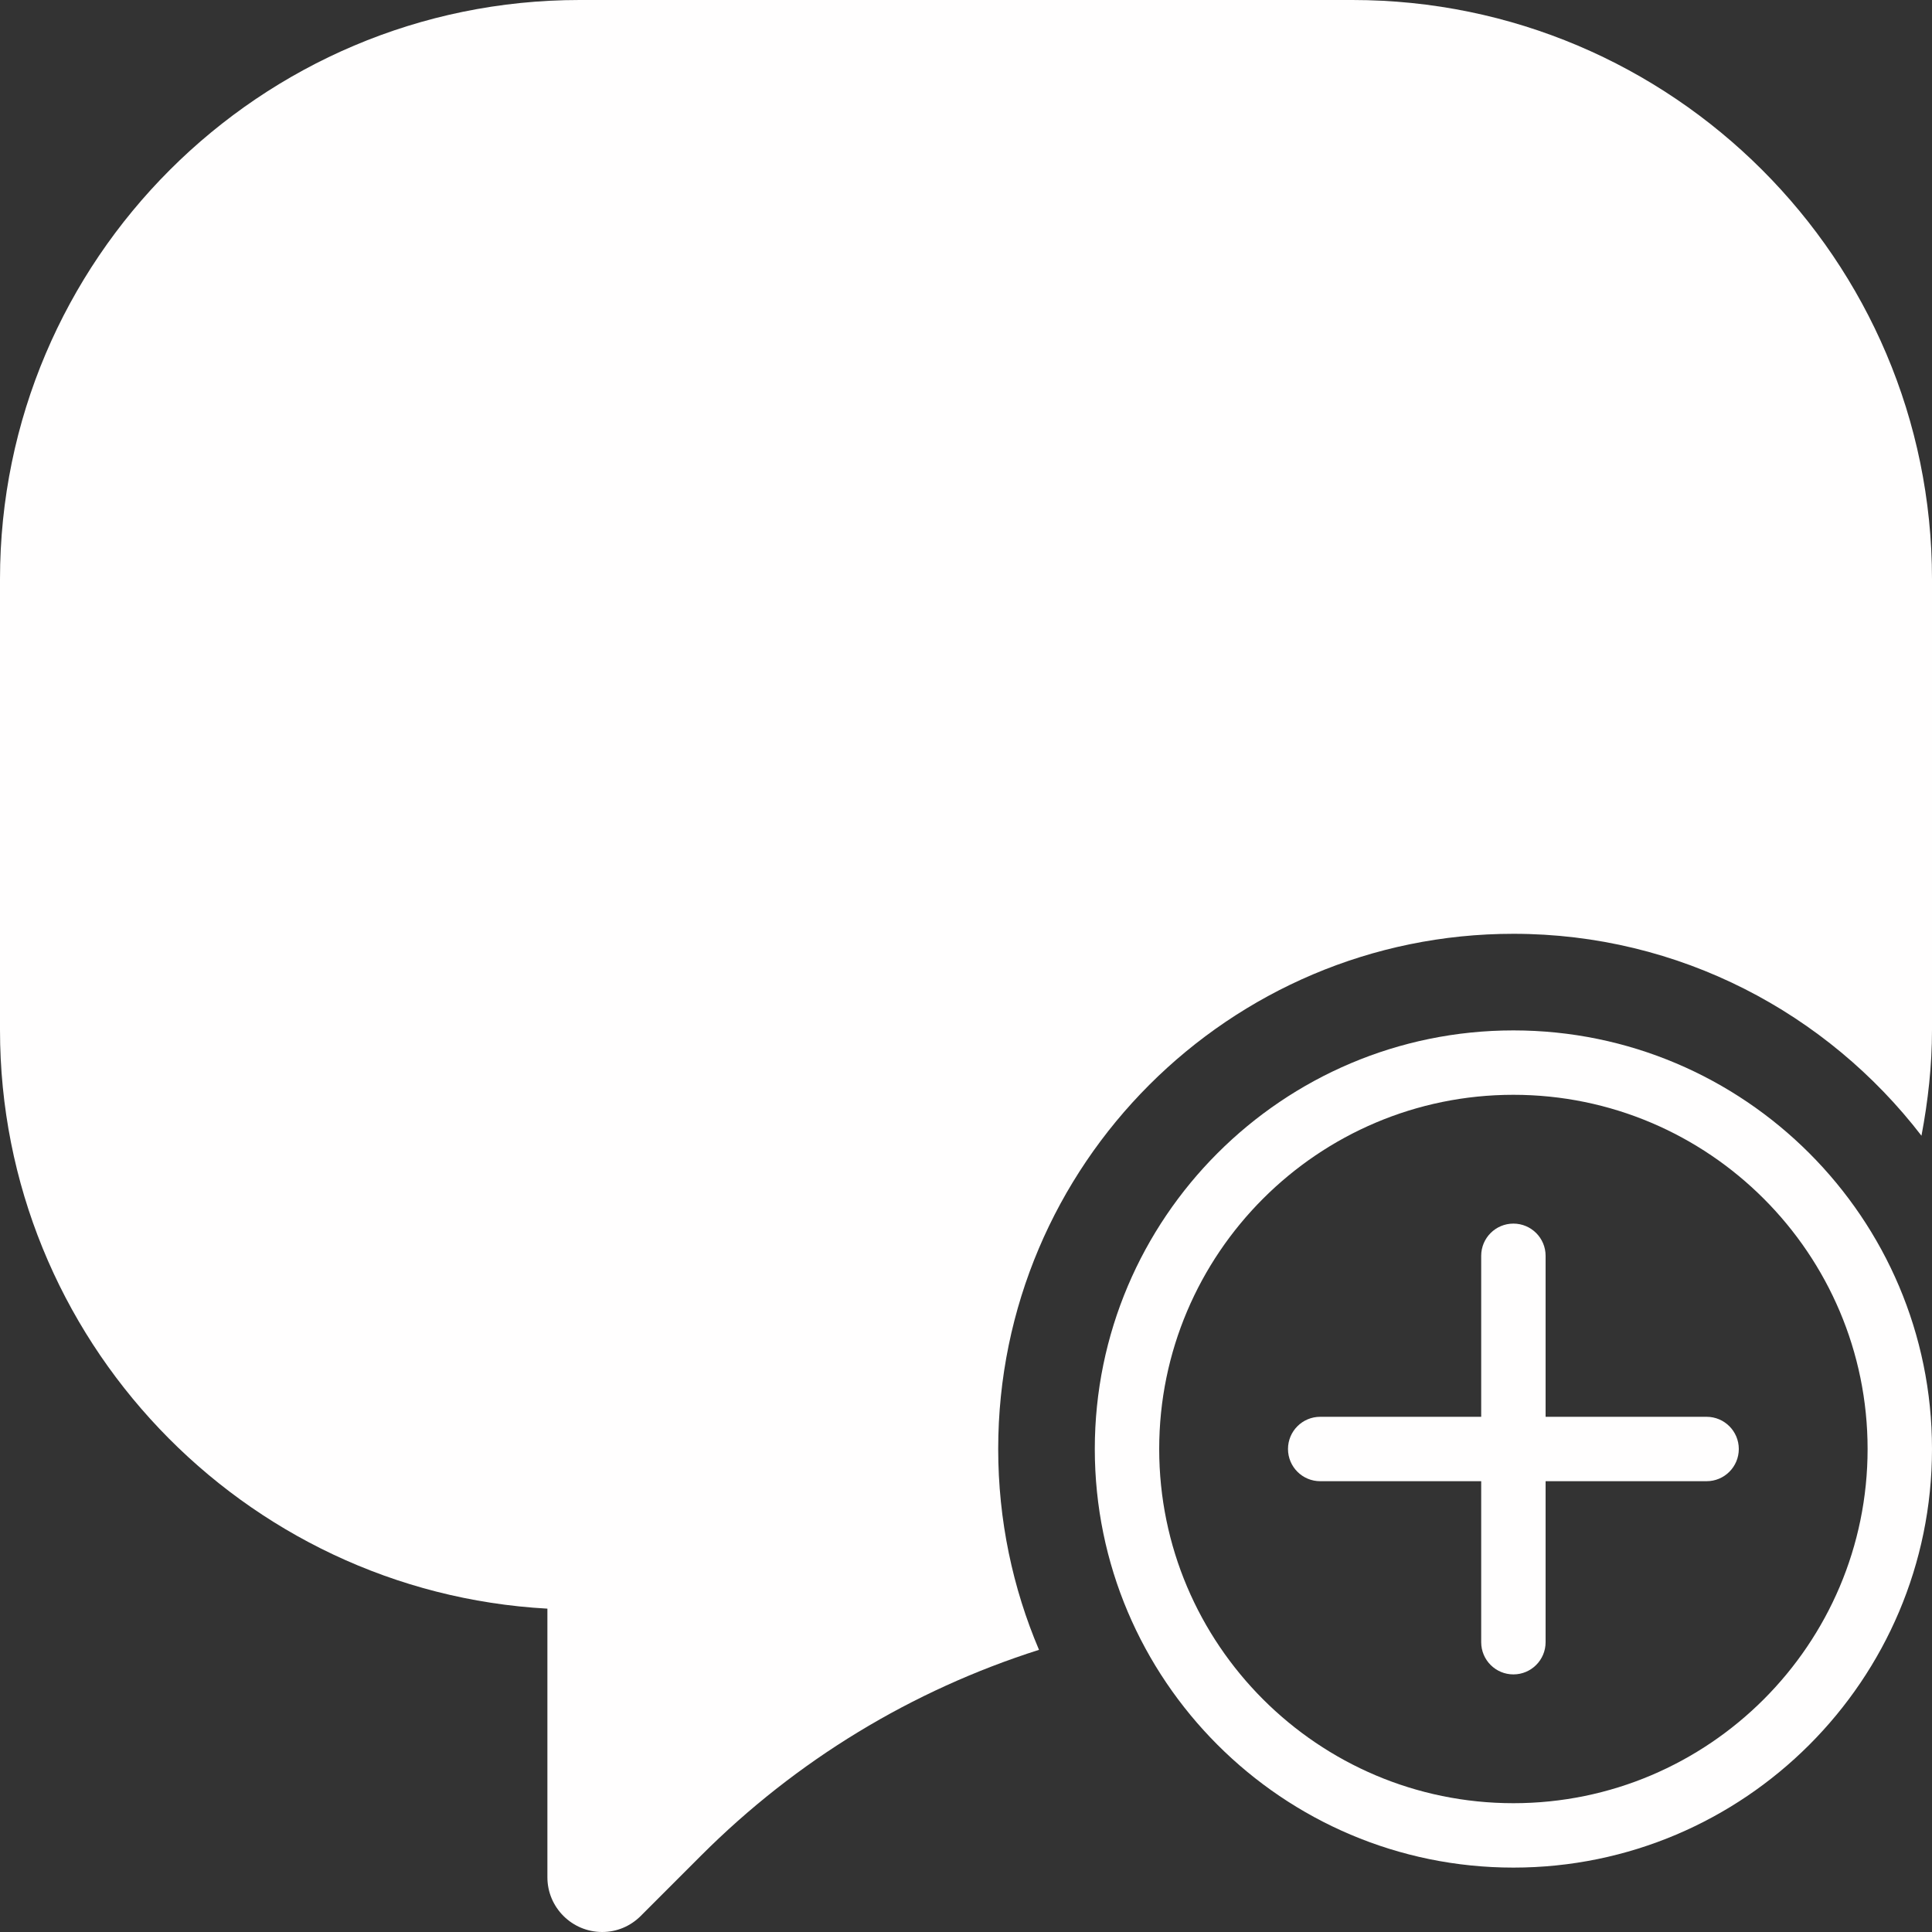 <?xml version="1.0"?>
<svg xmlns="http://www.w3.org/2000/svg" xmlns:xlink="http://www.w3.org/1999/xlink" version="1.1" id="Capa_1" x="0px" y="0px" viewBox="0 0 60 60" style="enable-background:new 0 0 60 60;" xml:space="preserve" width="512px" height="512px" class=""><rect x="0" y="0" width="60" height="60" fill="#333333" stroke="none"/><g><g>
	<path d="M47,32c-7.168,0-13,5.832-13,13s5.832,13,13,13s13-5.832,13-13S54.168,32,47,32z M47,56c-6.065,0-11-4.935-11-11   s4.935-11,11-11s11,4.935,11,11S53.065,56,47,56z" data-original="#000000" class="active-path" data-old_color="#5A5252" fill="#FFFEFE"/>
	<path d="M53,44h-5v-5c0-0.553-0.448-1-1-1s-1,0.447-1,1v5h-5c-0.552,0-1,0.447-1,1s0.448,1,1,1h5v5c0,0.553,0.448,1,1,1   s1-0.447,1-1v-5h5c0.552,0,1-0.447,1-1S53.552,44,53,44z" data-original="#000000" class="active-path" data-old_color="#5A5252" fill="#FFFEFE"/>
	<path d="M42,0H18C8.075,0,0,8.068,0,17.985v14c0,9.59,7.538,17.452,17,17.973v8.344C17,59.238,17.764,60,18.703,60   c0.449,0,0.873-0.177,1.195-0.498l1.876-1.877c2.967-2.967,6.547-5.132,10.493-6.388C31.452,49.319,31,47.212,31,45   c0-8.822,7.178-16,16-16c5.161,0,9.746,2.467,12.673,6.271C59.877,34.191,60,33.096,60,31.985v-14C60,8.068,51.925,0,42,0z" data-original="#000000" class="active-path" data-old_color="#5A5252" fill="#FFFEFE"/>
</g></g> </svg>
